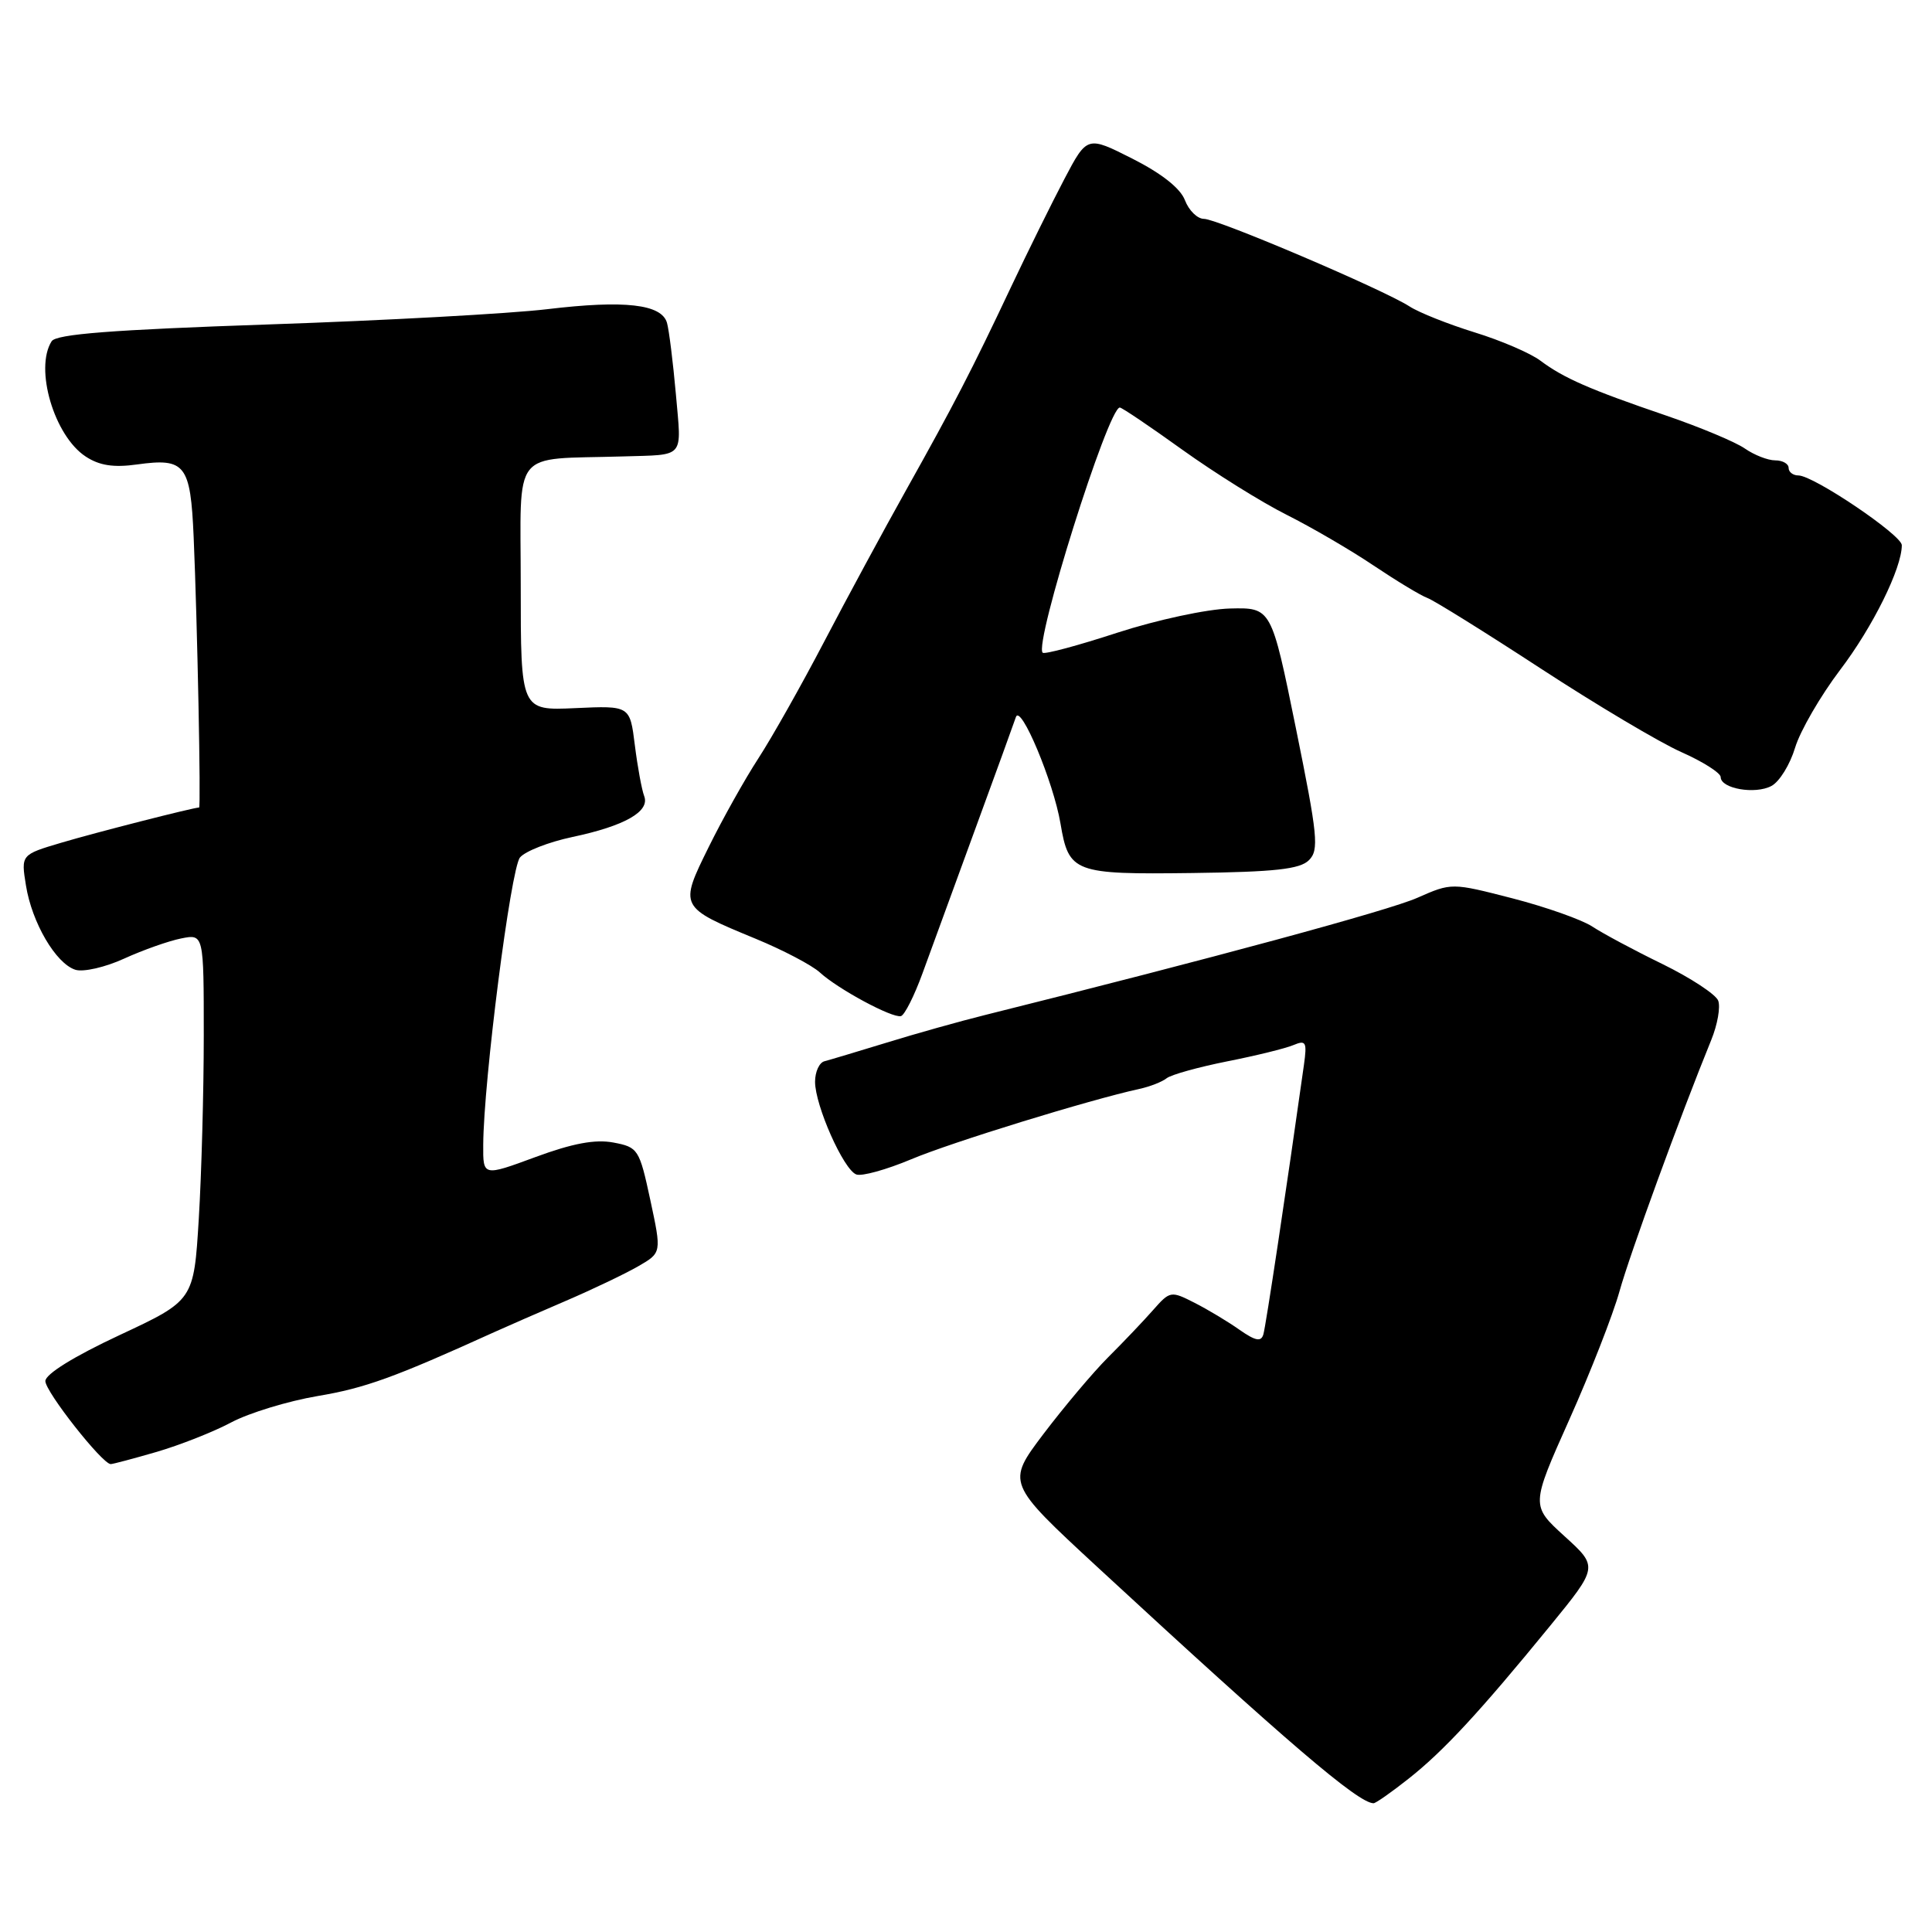 <?xml version="1.0" encoding="UTF-8" standalone="no"?>
<!DOCTYPE svg PUBLIC "-//W3C//DTD SVG 1.1//EN" "http://www.w3.org/Graphics/SVG/1.1/DTD/svg11.dtd" >
<svg xmlns="http://www.w3.org/2000/svg" xmlns:xlink="http://www.w3.org/1999/xlink" version="1.1" viewBox="0 0 256 256">
 <g >
 <path fill="currentColor"
d=" M 186.60 235.72 C 191.23 232.08 196.04 226.89 205.36 215.48 C 211.78 207.62 211.78 207.62 207.31 203.56 C 202.85 199.50 202.85 199.50 207.94 188.11 C 210.74 181.85 213.73 174.20 214.59 171.11 C 215.98 166.12 222.64 147.88 226.75 137.80 C 227.58 135.77 227.99 133.43 227.67 132.59 C 227.35 131.76 224.03 129.58 220.30 127.75 C 216.56 125.93 212.38 123.69 211.00 122.78 C 209.62 121.87 204.87 120.19 200.43 119.04 C 192.35 116.96 192.35 116.96 187.79 118.97 C 184.02 120.64 160.69 126.97 130.50 134.50 C 127.20 135.32 121.35 136.96 117.50 138.15 C 113.65 139.33 109.94 140.44 109.25 140.62 C 108.56 140.79 108.00 142.02 108.00 143.34 C 108.00 146.48 111.77 154.98 113.46 155.62 C 114.18 155.90 117.45 154.99 120.74 153.61 C 126.05 151.37 144.36 145.73 151.00 144.28 C 152.38 143.98 153.99 143.35 154.59 142.87 C 155.19 142.40 158.79 141.40 162.59 140.64 C 166.39 139.89 170.34 138.92 171.38 138.48 C 173.05 137.78 173.20 138.07 172.78 141.09 C 170.48 157.44 167.73 175.74 167.40 176.82 C 167.10 177.83 166.36 177.68 164.25 176.21 C 162.74 175.14 160.06 173.53 158.29 172.63 C 155.15 171.03 155.03 171.05 152.79 173.59 C 151.53 175.02 148.86 177.83 146.84 179.84 C 144.83 181.85 140.98 186.43 138.27 190.00 C 133.36 196.50 133.36 196.50 145.43 207.66 C 170.55 230.87 179.96 238.92 182.00 238.94 C 182.28 238.95 184.35 237.50 186.60 235.72 Z  M 20.77 192.38 C 23.84 191.48 28.29 189.73 30.65 188.47 C 33.01 187.22 38.16 185.65 42.10 184.98 C 48.37 183.93 52.24 182.53 65.50 176.51 C 67.15 175.76 71.42 173.90 75.00 172.36 C 78.58 170.82 82.89 168.76 84.58 167.78 C 87.67 166.00 87.67 166.00 86.17 159.01 C 84.72 152.26 84.55 152.01 81.27 151.39 C 78.86 150.94 75.87 151.50 70.94 153.32 C 64.00 155.88 64.00 155.88 64.03 151.69 C 64.08 143.20 67.68 115.09 68.90 113.62 C 69.59 112.79 72.71 111.57 75.83 110.91 C 82.78 109.44 86.14 107.53 85.36 105.49 C 85.04 104.66 84.48 101.62 84.12 98.74 C 83.47 93.50 83.47 93.50 76.23 93.83 C 69.00 94.16 69.00 94.16 69.00 77.58 C 69.00 59.13 67.57 60.93 82.50 60.48 C 90.88 60.22 90.31 60.88 89.56 52.25 C 89.18 47.99 88.65 43.73 88.38 42.78 C 87.67 40.30 82.78 39.74 72.50 40.97 C 67.55 41.56 50.93 42.47 35.58 42.99 C 14.84 43.70 7.44 44.27 6.84 45.22 C 4.55 48.84 7.18 57.76 11.35 60.49 C 13.17 61.69 15.06 61.98 18.18 61.54 C 24.55 60.66 25.24 61.54 25.66 71.15 C 26.15 82.46 26.64 107.00 26.38 107.00 C 25.64 107.00 12.61 110.33 8.14 111.66 C 2.78 113.25 2.78 113.25 3.44 117.33 C 4.23 122.26 7.40 127.68 9.99 128.50 C 11.04 128.83 13.94 128.17 16.45 127.02 C 18.95 125.88 22.35 124.68 24.00 124.35 C 27.00 123.75 27.00 123.75 27.00 137.22 C 27.00 144.63 26.70 155.55 26.34 161.50 C 25.68 172.31 25.68 172.31 15.84 176.91 C 9.80 179.73 6.01 182.08 6.01 183.00 C 6.01 184.41 13.56 194.00 14.67 194.00 C 14.96 194.00 17.70 193.27 20.77 192.38 Z  M 122.24 128.96 C 123.33 125.96 126.45 117.42 129.17 110.00 C 131.89 102.58 134.34 95.83 134.61 95.02 C 135.23 93.20 139.59 103.61 140.52 109.12 C 141.62 115.64 142.28 115.88 157.97 115.68 C 168.93 115.54 172.26 115.17 173.44 113.98 C 174.80 112.63 174.61 110.76 171.71 96.48 C 168.46 80.50 168.46 80.50 162.98 80.63 C 159.92 80.71 153.32 82.13 148.04 83.84 C 142.84 85.54 138.40 86.73 138.16 86.49 C 136.98 85.32 146.84 54.00 148.38 54.00 C 148.66 54.00 152.39 56.52 156.69 59.61 C 160.99 62.69 167.20 66.57 170.50 68.22 C 173.80 69.88 178.97 72.89 182.00 74.93 C 185.03 76.96 188.24 78.91 189.15 79.24 C 190.05 79.58 196.80 83.78 204.15 88.58 C 211.49 93.37 219.86 98.35 222.75 99.64 C 225.64 100.92 228.00 102.42 228.00 102.97 C 228.00 104.50 232.58 105.30 234.73 104.14 C 235.79 103.58 237.19 101.30 237.86 99.07 C 238.53 96.85 241.22 92.21 243.83 88.76 C 248.15 83.08 252.00 75.30 252.00 72.24 C 252.00 70.90 240.30 63.00 238.30 63.00 C 237.59 63.00 237.00 62.55 237.00 62.00 C 237.00 61.45 236.20 61.00 235.22 61.00 C 234.24 61.00 232.44 60.29 231.20 59.43 C 229.97 58.57 225.26 56.60 220.73 55.05 C 210.64 51.61 207.20 50.10 204.11 47.79 C 202.80 46.80 198.87 45.11 195.39 44.04 C 191.91 42.96 188.03 41.42 186.78 40.61 C 183.29 38.36 161.32 29.00 159.53 29.00 C 158.66 29.00 157.53 27.89 157.01 26.53 C 156.41 24.95 153.91 22.98 150.06 21.03 C 144.05 17.99 144.05 17.99 141.02 23.75 C 139.36 26.91 136.19 33.33 133.98 38.00 C 128.73 49.13 126.43 53.56 120.03 65.00 C 117.11 70.22 112.24 79.22 109.22 85.00 C 106.20 90.78 102.27 97.75 100.48 100.50 C 98.69 103.25 95.73 108.54 93.90 112.25 C 89.98 120.19 89.99 120.20 100.13 124.39 C 103.77 125.89 107.59 127.90 108.63 128.85 C 111.01 131.04 118.22 134.93 119.38 134.64 C 119.86 134.51 121.15 131.96 122.24 128.96 Z "/>
</g>
</svg>